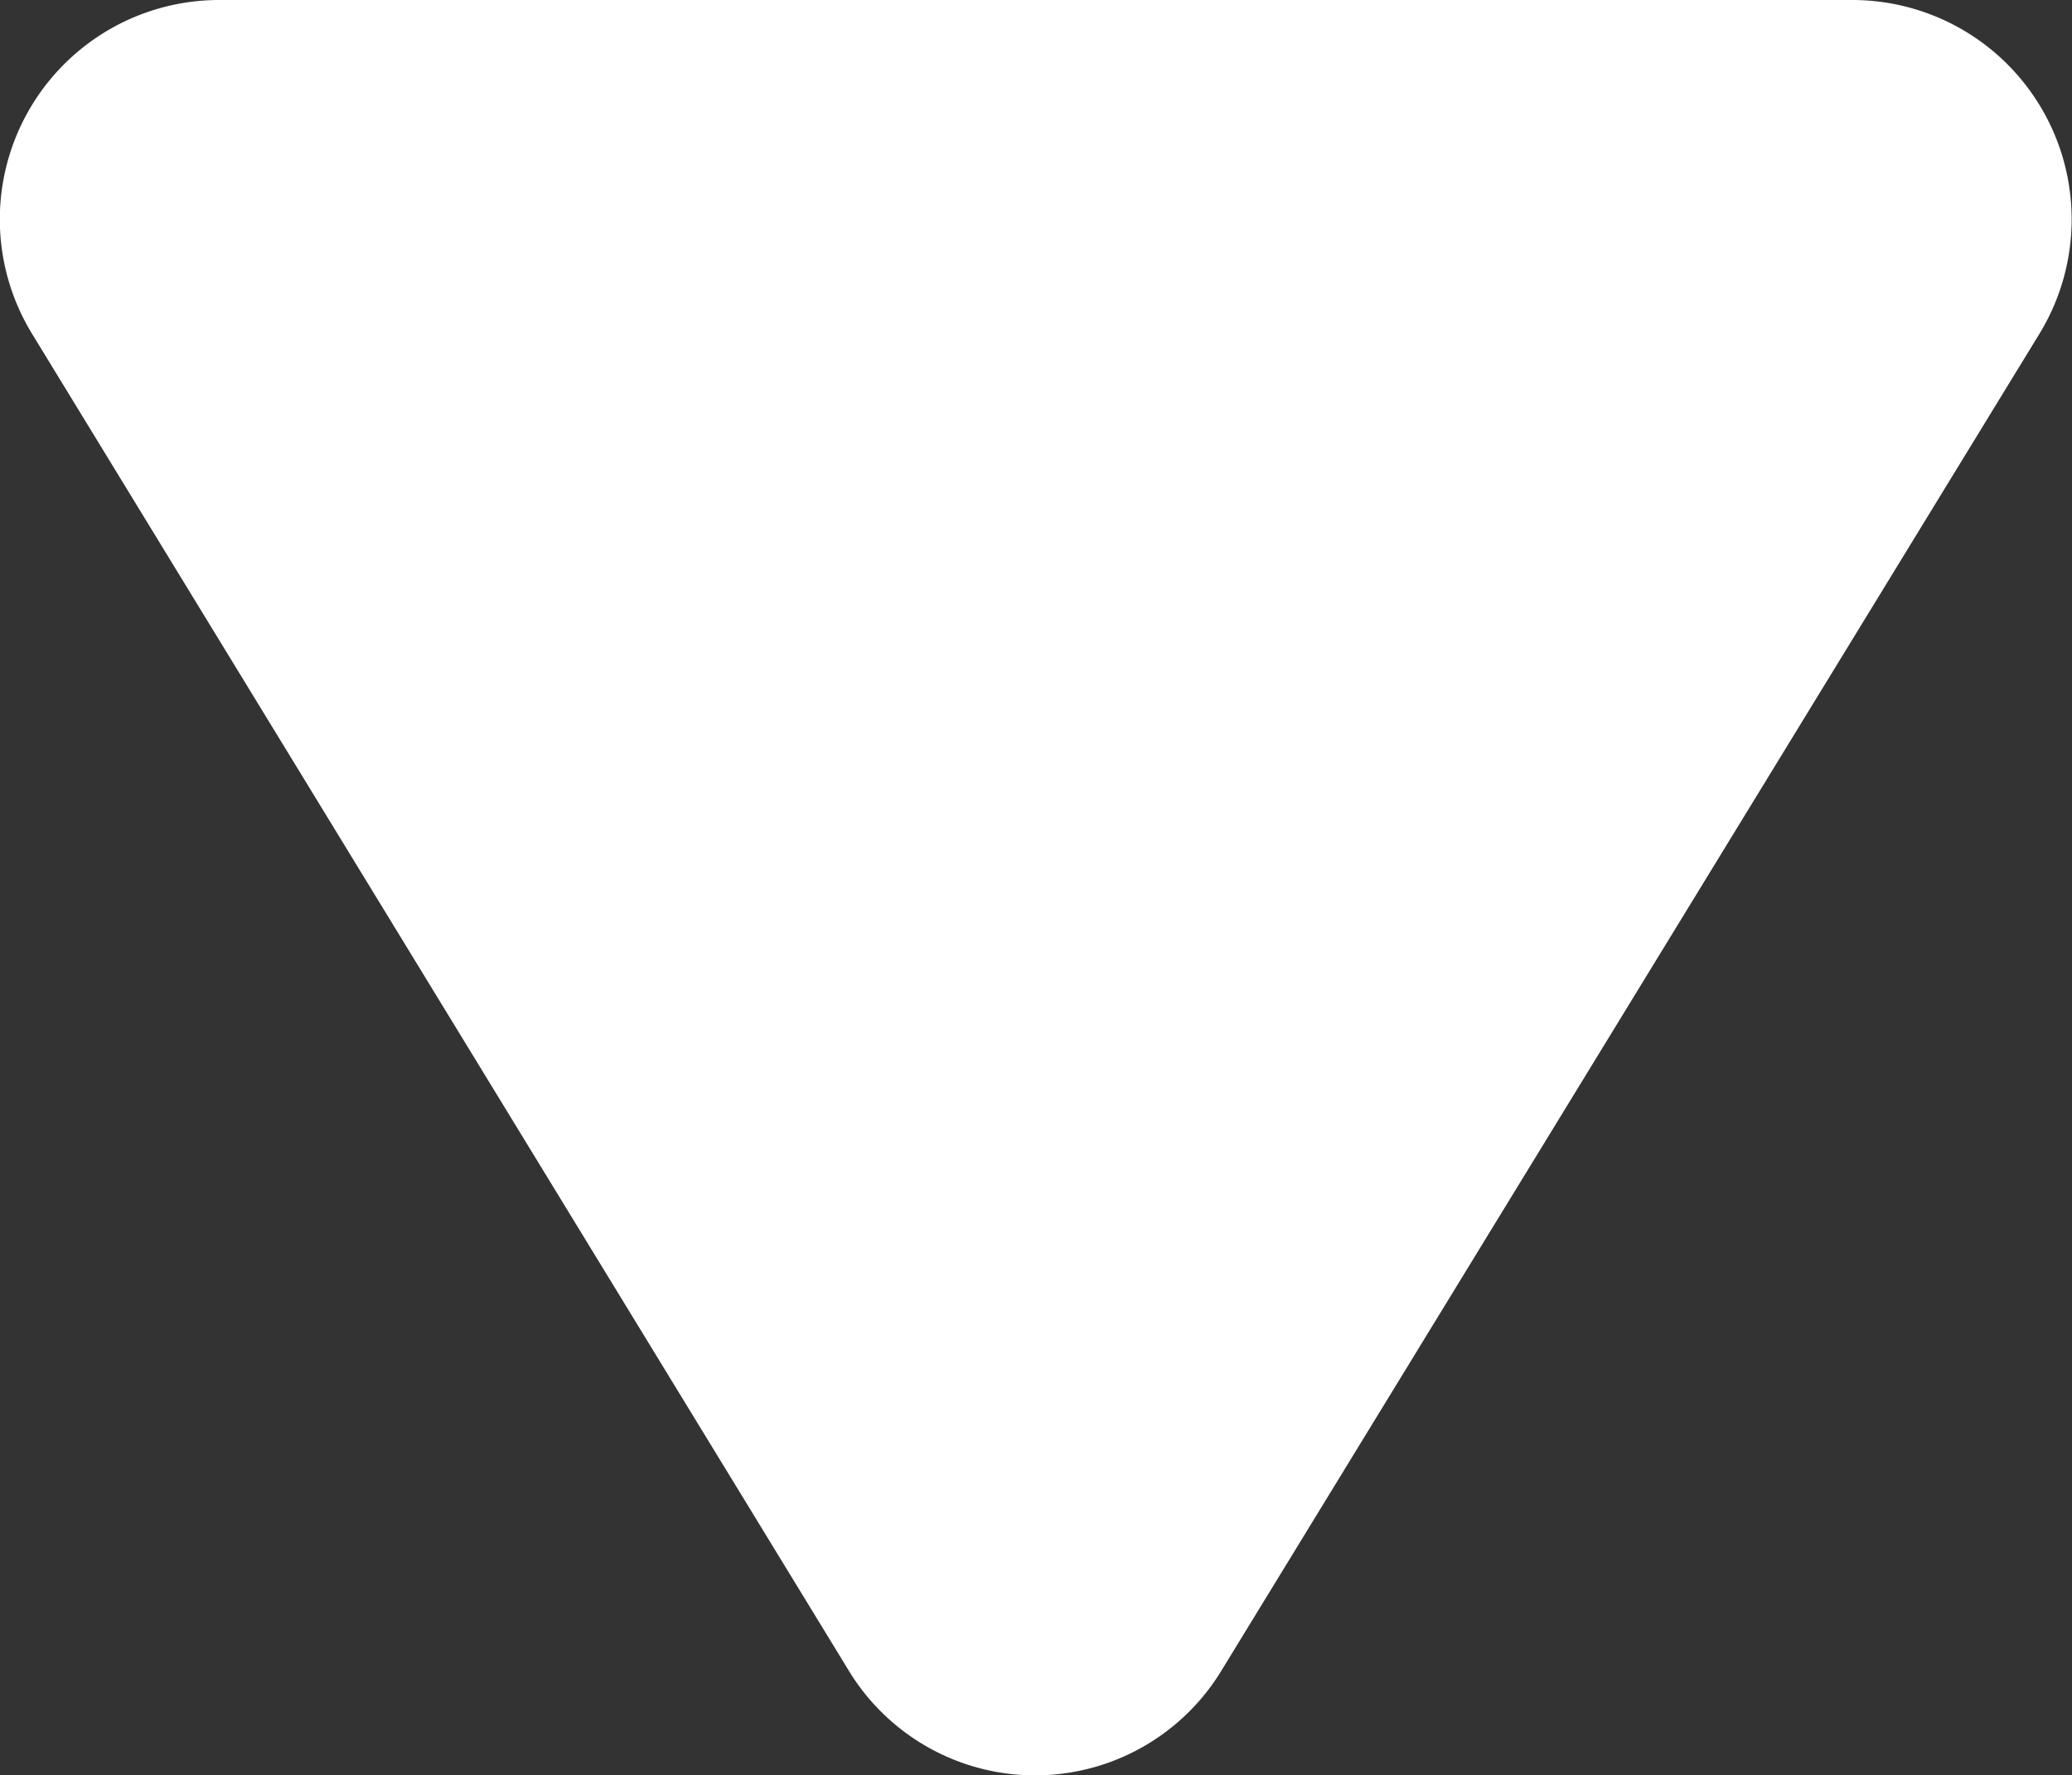 <svg xmlns="http://www.w3.org/2000/svg" width="7.99" height="6.847" viewBox="0 0 7.99 6.847">
  <rect x="0" y="0" width="7.99" height="6.847" fill="#333333" stroke="none"/>
  <path id="Caminho_84" data-name="Caminho 84" d="M10.559,3.327,7.407,8.479a.846.846,0,0,0,.72,1.288h6.3a.846.846,0,0,0,.72-1.288L12,3.327a.841.841,0,0,0-1.441,0Z" transform="translate(15.271 9.767) rotate(180)" fill="#fff"/>
</svg>
